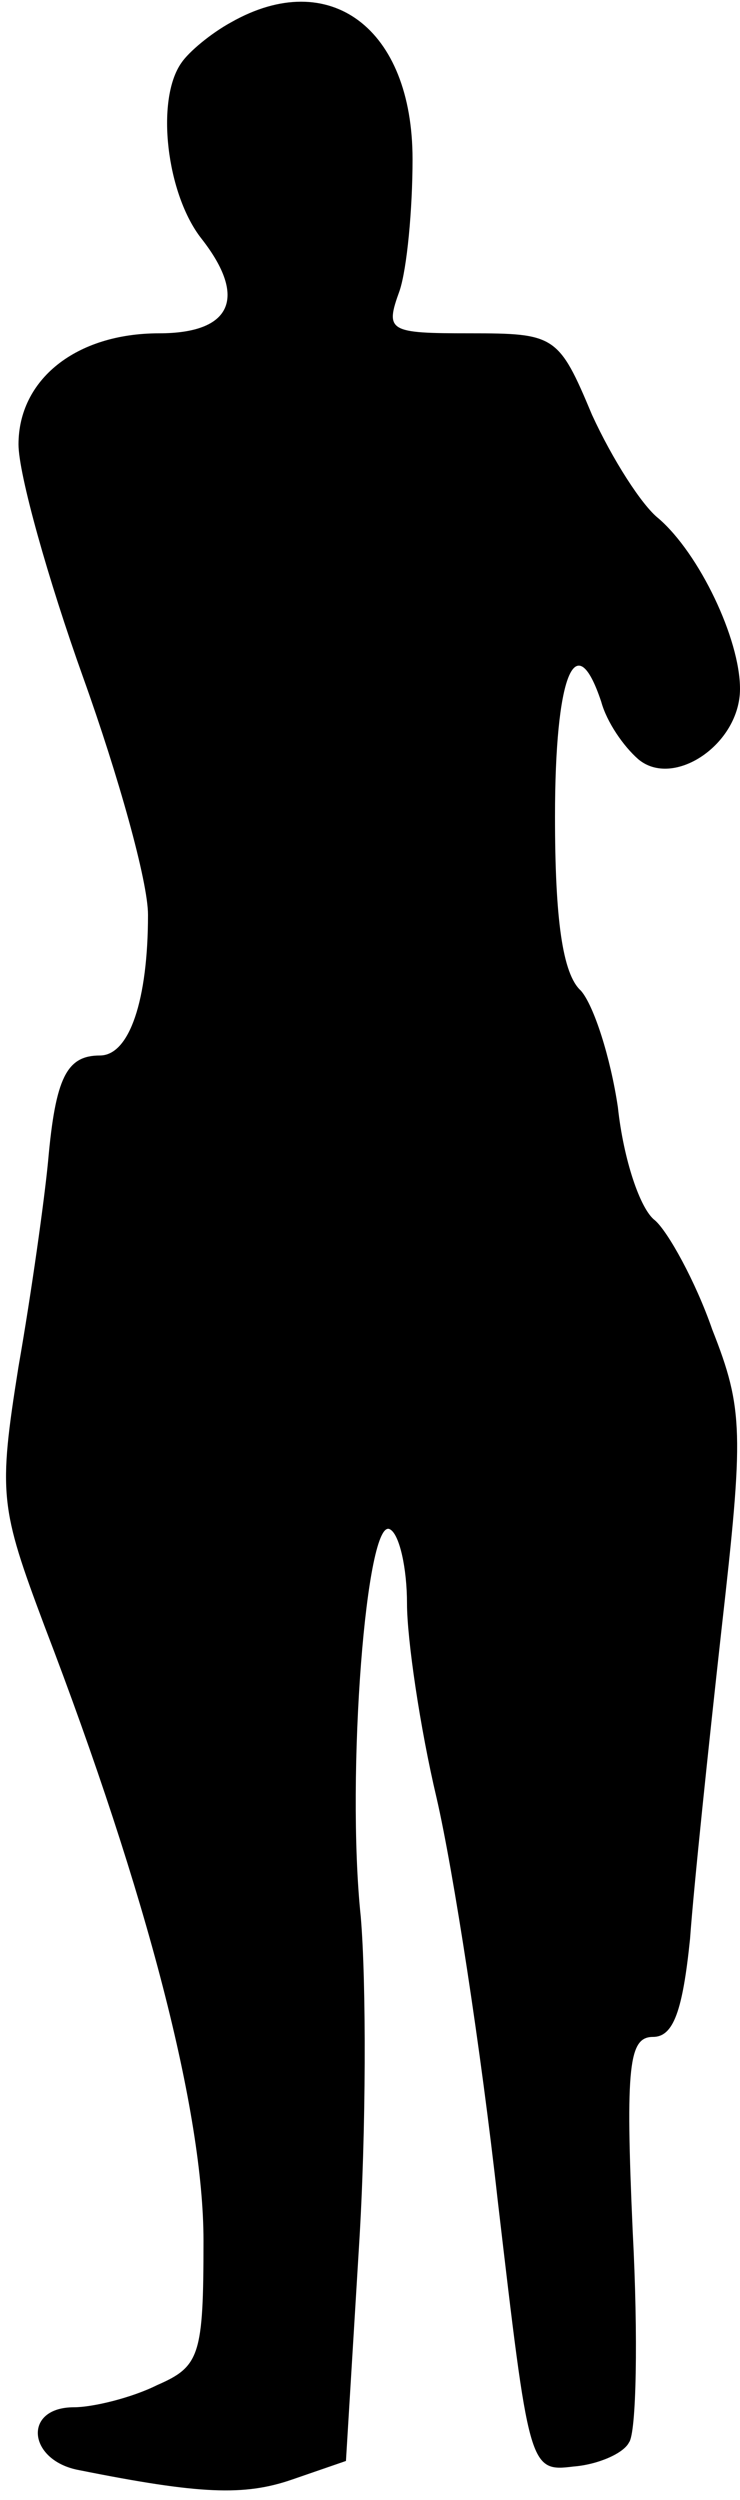 <?xml version="1.0" standalone="no"?>
<!DOCTYPE svg PUBLIC "-//W3C//DTD SVG 20010904//EN"
 "http://www.w3.org/TR/2001/REC-SVG-20010904/DTD/svg10.dtd">
<svg version="1.0" xmlns="http://www.w3.org/2000/svg"
 width="40pt" height="135pt" viewBox="0 0 40 135"
 preserveAspectRatio="xMidYMid meet">
<g transform="translate(0,135) scale(0.1,-0.1)"
fill="#000000" stroke="none">
<path fill="#000000" stroke="none" d="M125 1338 c-11 -6 -23 -16 -27 -22 -14
-20 -8 -71 11 -95 25 -32 16 -51 -23 -51 -45 0 -76 -25 -76 -60 0 -16 16 -73
35 -126 19 -53 35 -110 35 -128 0 -46 -10 -76 -26 -76 -18 0 -24 -12 -28 -57
-2 -21 -9 -71 -16 -111 -11 -69 -10 -76 14 -140 56 -146 86 -263 86 -332 0
-62 -2 -68 -25 -78 -14 -7 -35 -12 -45 -12 -28 0 -25 -29 3 -34 65 -13 89 -14
115 -5 l29 10 7 115 c4 63 4 144 1 179 -8 76 3 218 16 209 5 -3 9 -21 9 -40 0
-19 7 -67 16 -105 9 -39 24 -136 33 -217 17 -145 17 -147 41 -144 13 1 27 7
30 13 4 5 5 57 2 114 -4 90 -2 105 11 105 11 0 16 14 20 53 2 28 10 104 17
167 12 106 12 119 -5 162 -9 26 -24 53 -31 59 -8 6 -17 33 -20 61 -4 27 -13
55 -20 63 -10 9 -14 39 -14 94 0 76 11 104 25 62 3 -11 12 -24 20 -31 19 -16
55 8 55 38 0 27 -22 73 -44 92 -9 7 -25 32 -36 56 -18 43 -20 44 -66 44 -44 0
-46 1 -38 23 4 12 7 44 7 71 0 71 -45 104 -98 74z"/>
</g>
</svg>

